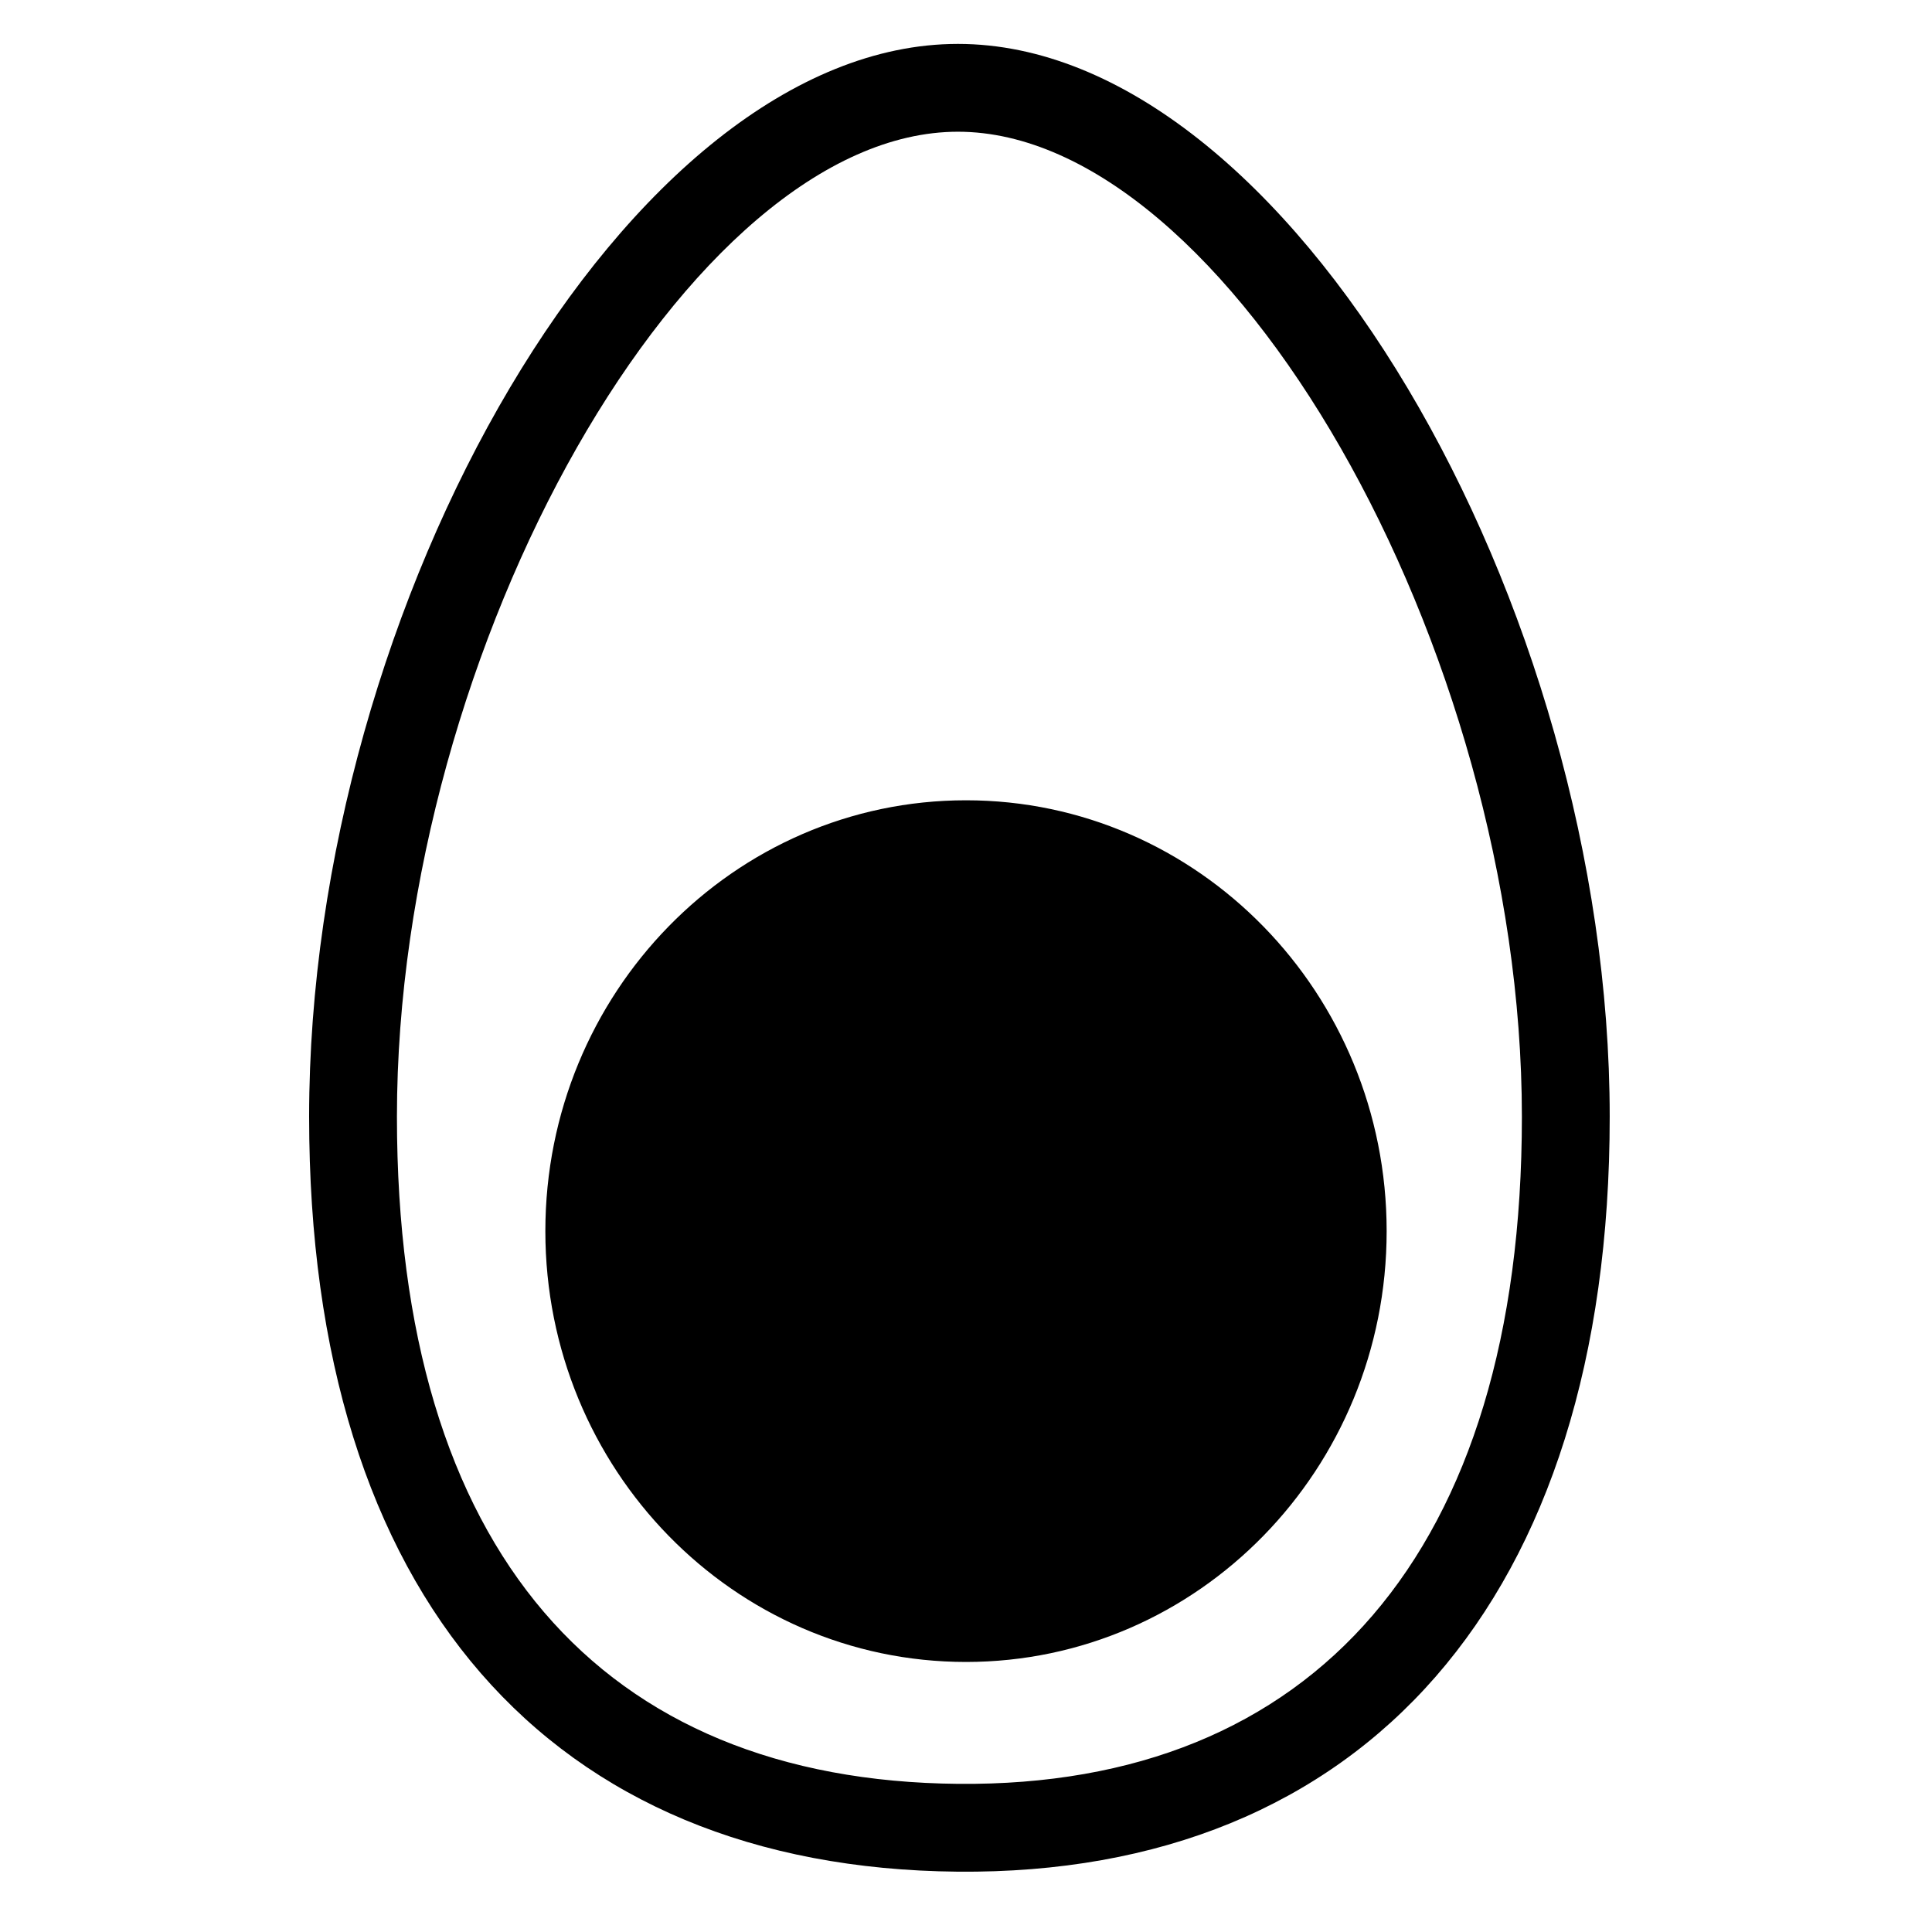 <svg xmlns="http://www.w3.org/2000/svg" width="22" height="22" viewBox="0 0 22 22">
    <g fill="none" fill-rule="evenodd">
        <path d="M0 0h22v22H0z"/>
        <path fill="#000" fill-rule="nonzero" d="M10.903 21.313c-4.63-.043-7.383-3.118-7.383-8.597C3.52 6.873 7.152.5 10.908.5c3.76 0 7.422 6.383 7.422 12.216 0 5.5-2.811 8.64-7.427 8.597zm.01-1c4.03.037 6.417-2.628 6.417-7.597 0-5.354-3.363-11.216-6.422-11.216-3.053 0-6.388 5.852-6.388 11.216 0 4.952 2.335 7.56 6.392 7.597zM11 18.925c-2.645 0-4.79-2.197-4.79-4.906 0-2.71 2.145-4.906 4.79-4.906s4.79 2.197 4.79 4.906c0 2.71-2.145 4.906-4.79 4.906z"/>
    </g>
</svg>
